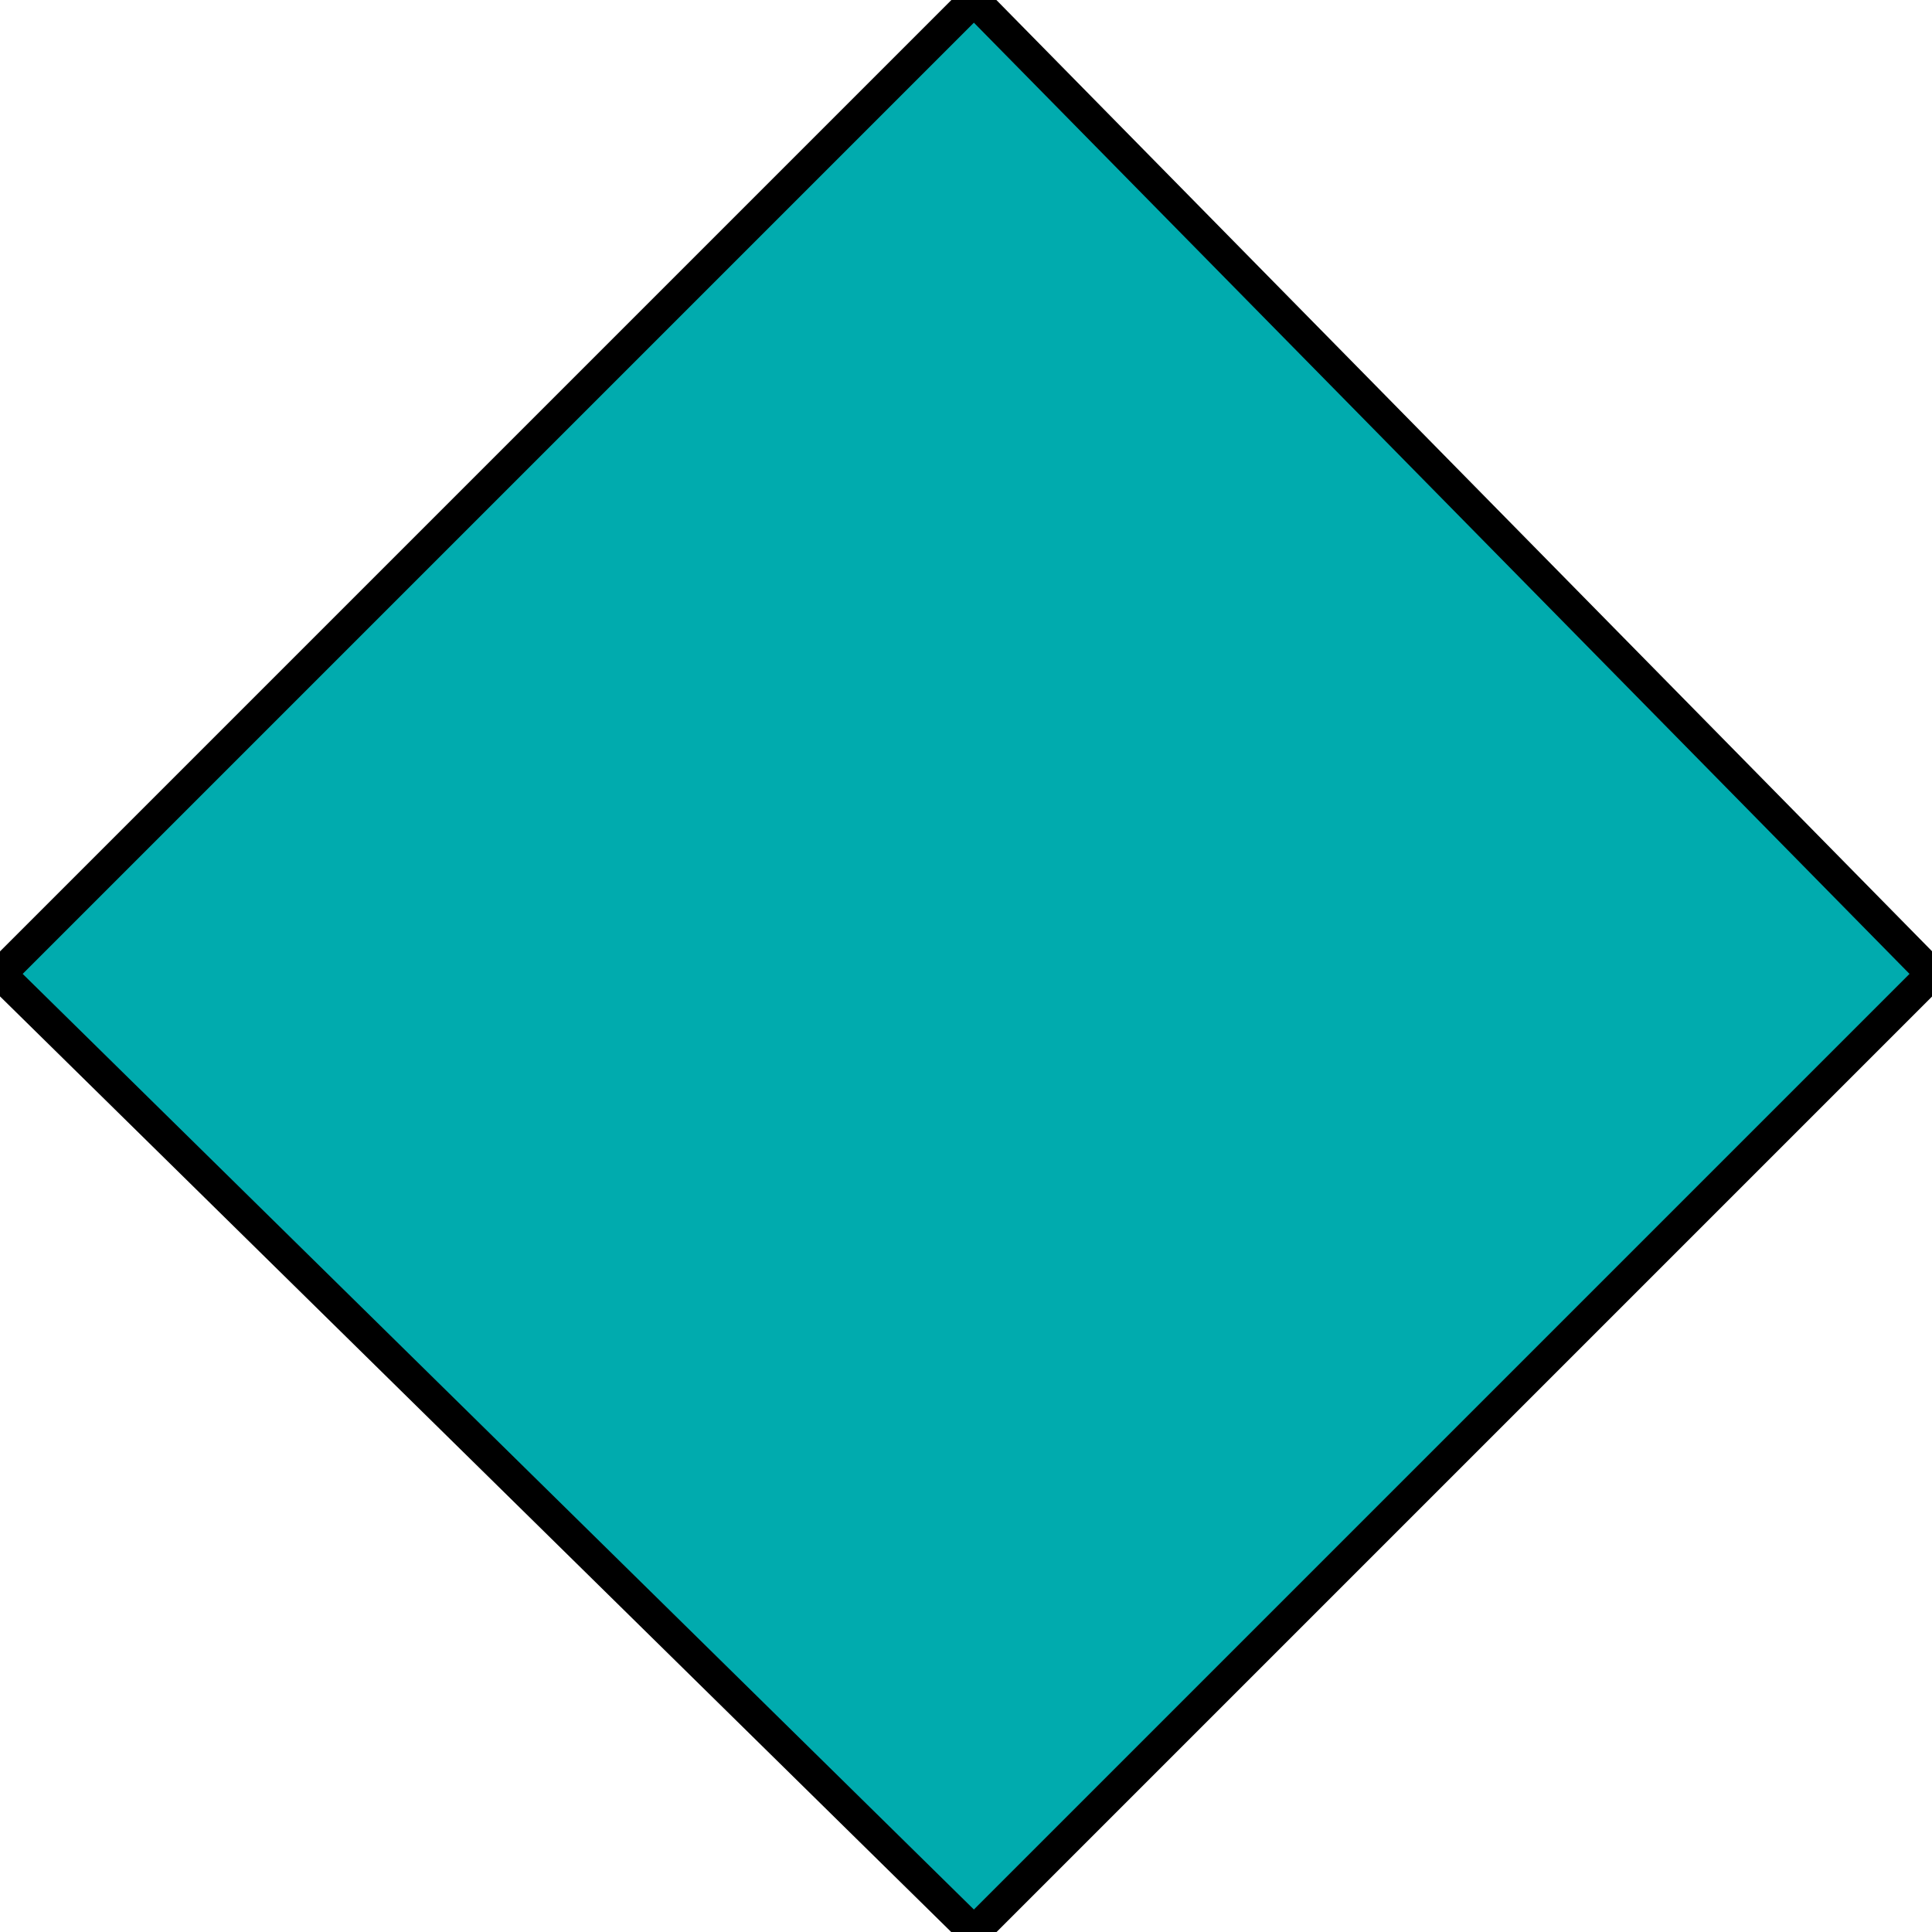 <!-- and SVG of a square that's 80px by 80px -->
<svg width="121" height="121" viewBox="0 0 121 121" xmlns="http://www.w3.org/2000/svg">
	<path 
		fill="#00ABAE" 
		stroke="black" 
		stroke-width="2"
		d="
			M61 0 
			L121 61
			L61 121
			L0 61
			Z
		"		
	/>
</svg>
